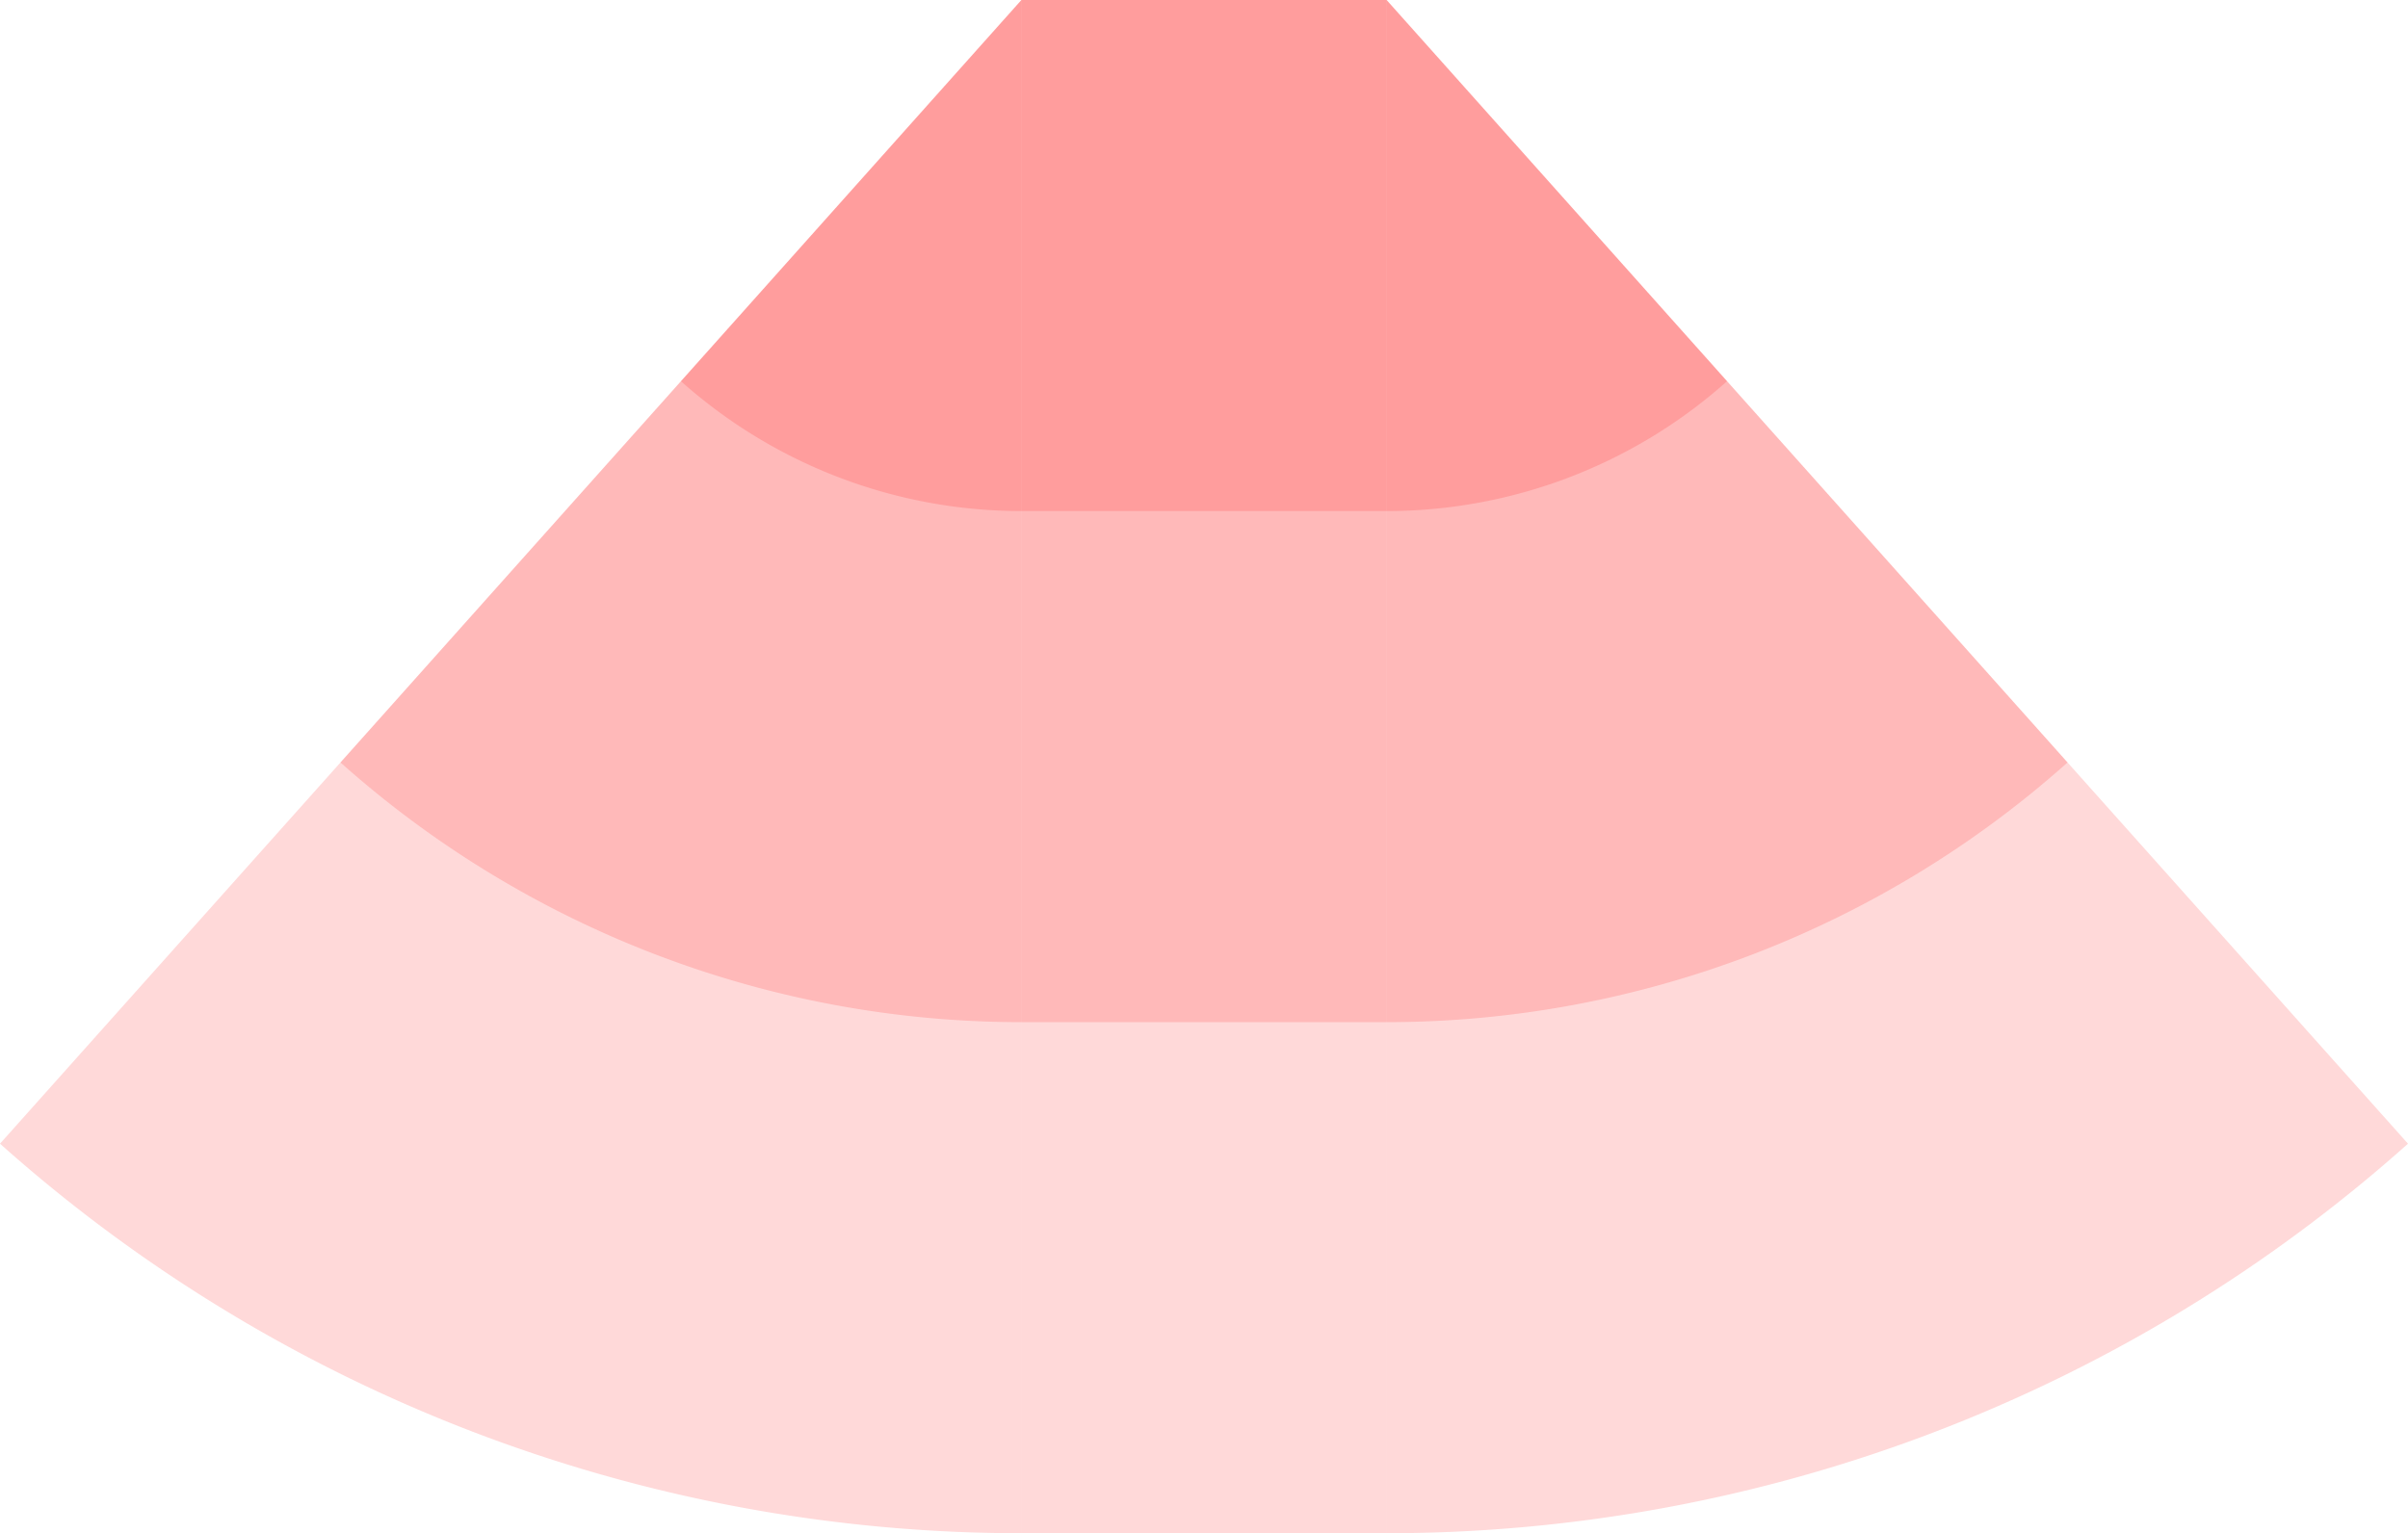 <!-- Created with Inkscape (http://www.inkscape.org/) --><svg xmlns:rdf="http://www.w3.org/1999/02/22-rdf-syntax-ns#" width="1330.68" xmlns:svg="http://www.w3.org/2000/svg" id="svg2" height="847.5" xmlns:dc="http://purl.org/dc/elements/1.1/" xmlns:cc="http://creativecommons.org/ns#" xmlns="http://www.w3.org/2000/svg" version="1.1">
  <defs id="defs3031"/>
  <rect x="564.445" width="201.79" height="847.5" y="0" id="rect3000" style="fill:#ff0000;fill-opacity:0.15"/>
  <rect x="564.445" width="201.79" height="565" y="0" id="rect3001" style="fill:#ff0000;fill-opacity:0.15"/>
  <rect x="564.445" width="201.79" height="282.5" y="0" id="rect3002" style="fill:#ff0000;fill-opacity:0.15"/>
	
	
	<path style="fill:#ff0000;fill-opacity:0.15" d="M 0,632.185 A 847.5,847.5 1 0 0 564.445,847.5 v -847.5 z" id="path3021"/>
	<path style="fill:#ff0000;fill-opacity:0.15" d="M 188.148,421.457 A 565,565 1 0 0 564.445,565 v -565 z" id="path3022"/>
	<path style="fill:#ff0000;fill-opacity:0.15" d="M 376.297,210.728 A 282.5,282.5 1 0 0 564.445,282.5 v -282.5 z" id="path3023"/>
	
	<path style="fill:#ff0000;fill-opacity:0.15" d="M 1330.68,632.185 A 847.5,847.5 0 0 1 766.235,847.5 v -847.5 z" id="path3021"/>
	<path style="fill:#ff0000;fill-opacity:0.15" d="M 1142.532,421.457 A 565,565 0 0 1 766.235,565 v -565 z" id="path3022"/>
	<path style="fill:#ff0000;fill-opacity:0.15" d="M 954.383,210.728 A 282.5,282.5 0 0 1 766.235,282.5 v -282.5 z" id="path3023"/>
</svg>